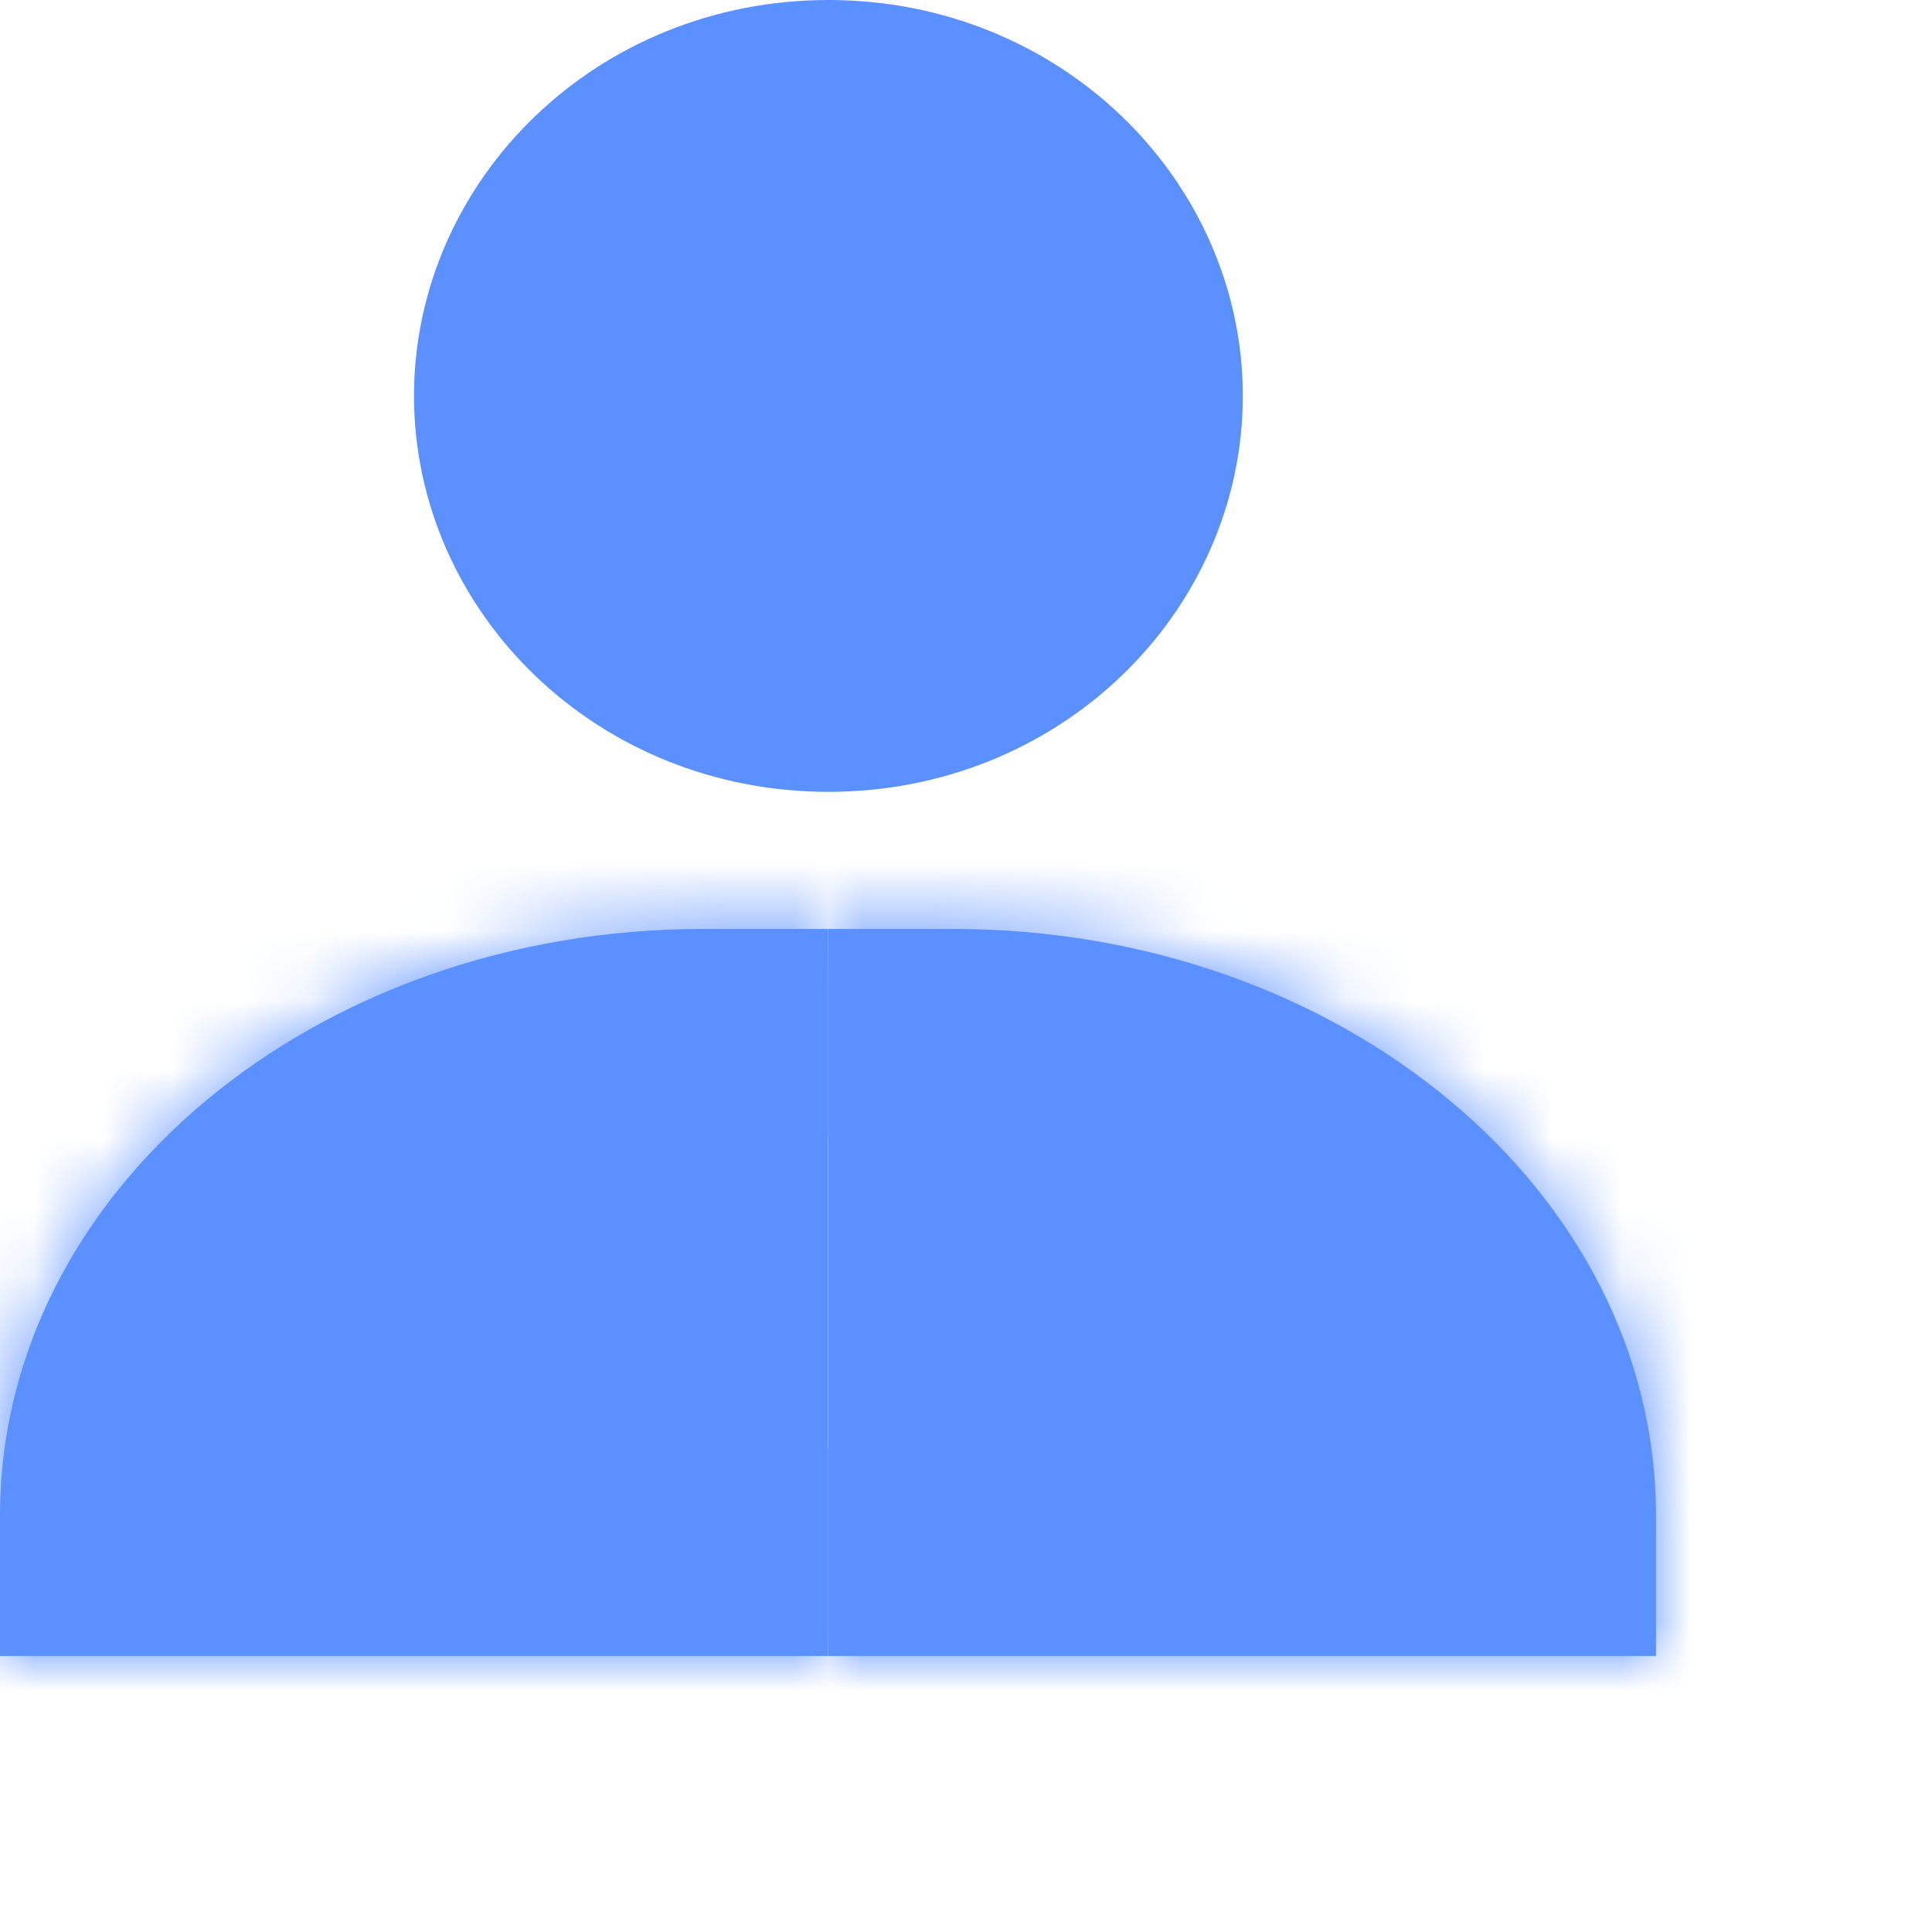 <svg width="24" height="24" viewBox="0 0 28 28" fill="none" xmlns="http://www.w3.org/2000/svg">
<path d="M16.512 5.738C16.512 8.015 14.56 9.976 12.006 9.976C9.452 9.976 7.5 8.015 7.5 5.738C7.5 3.461 9.452 1.5 12.006 1.5C14.56 1.5 16.512 3.461 16.512 5.738Z" fill="#5A90FF" stroke="#5A90FF" stroke-width="3"/>
<mask id="path-2-inside-1_996_7420" fill="white">
<path d="M12 13.463H13.813C19.44 13.463 24 17.269 24 21.962V24H12"/>
</mask>
<path d="M12 13.463H13.813C19.44 13.463 24 17.269 24 21.962V24H12" fill="#5A90FF"/>
<path d="M24 24V27H27V24H24ZM12 16.463H13.813V10.463H12V16.463ZM13.813 16.463C18.314 16.463 21 19.411 21 21.962H27C27 15.126 20.565 10.463 13.813 10.463V16.463ZM21 21.962V24H27V21.962H21ZM24 21H12V27H24V21Z" fill="#5A90FF" mask="url(#path-2-inside-1_996_7420)"/>
<mask id="path-4-inside-2_996_7420" fill="white">
<path d="M12 13.463H10.187C4.56 13.463 0 17.269 0 21.962V24H12"/>
</mask>
<path d="M12 13.463H10.187C4.56 13.463 0 17.269 0 21.962V24H12" fill="#5A90FF"/>
<path d="M0 24H-3V27H0V24ZM12 10.463H10.187V16.463H12V10.463ZM10.187 10.463C3.435 10.463 -3 15.126 -3 21.962H3C3 19.411 5.686 16.463 10.187 16.463V10.463ZM-3 21.962V24H3V21.962H-3ZM0 27H12V21H0V27Z" fill="#5A90FF" mask="url(#path-4-inside-2_996_7420)"/>
</svg>
